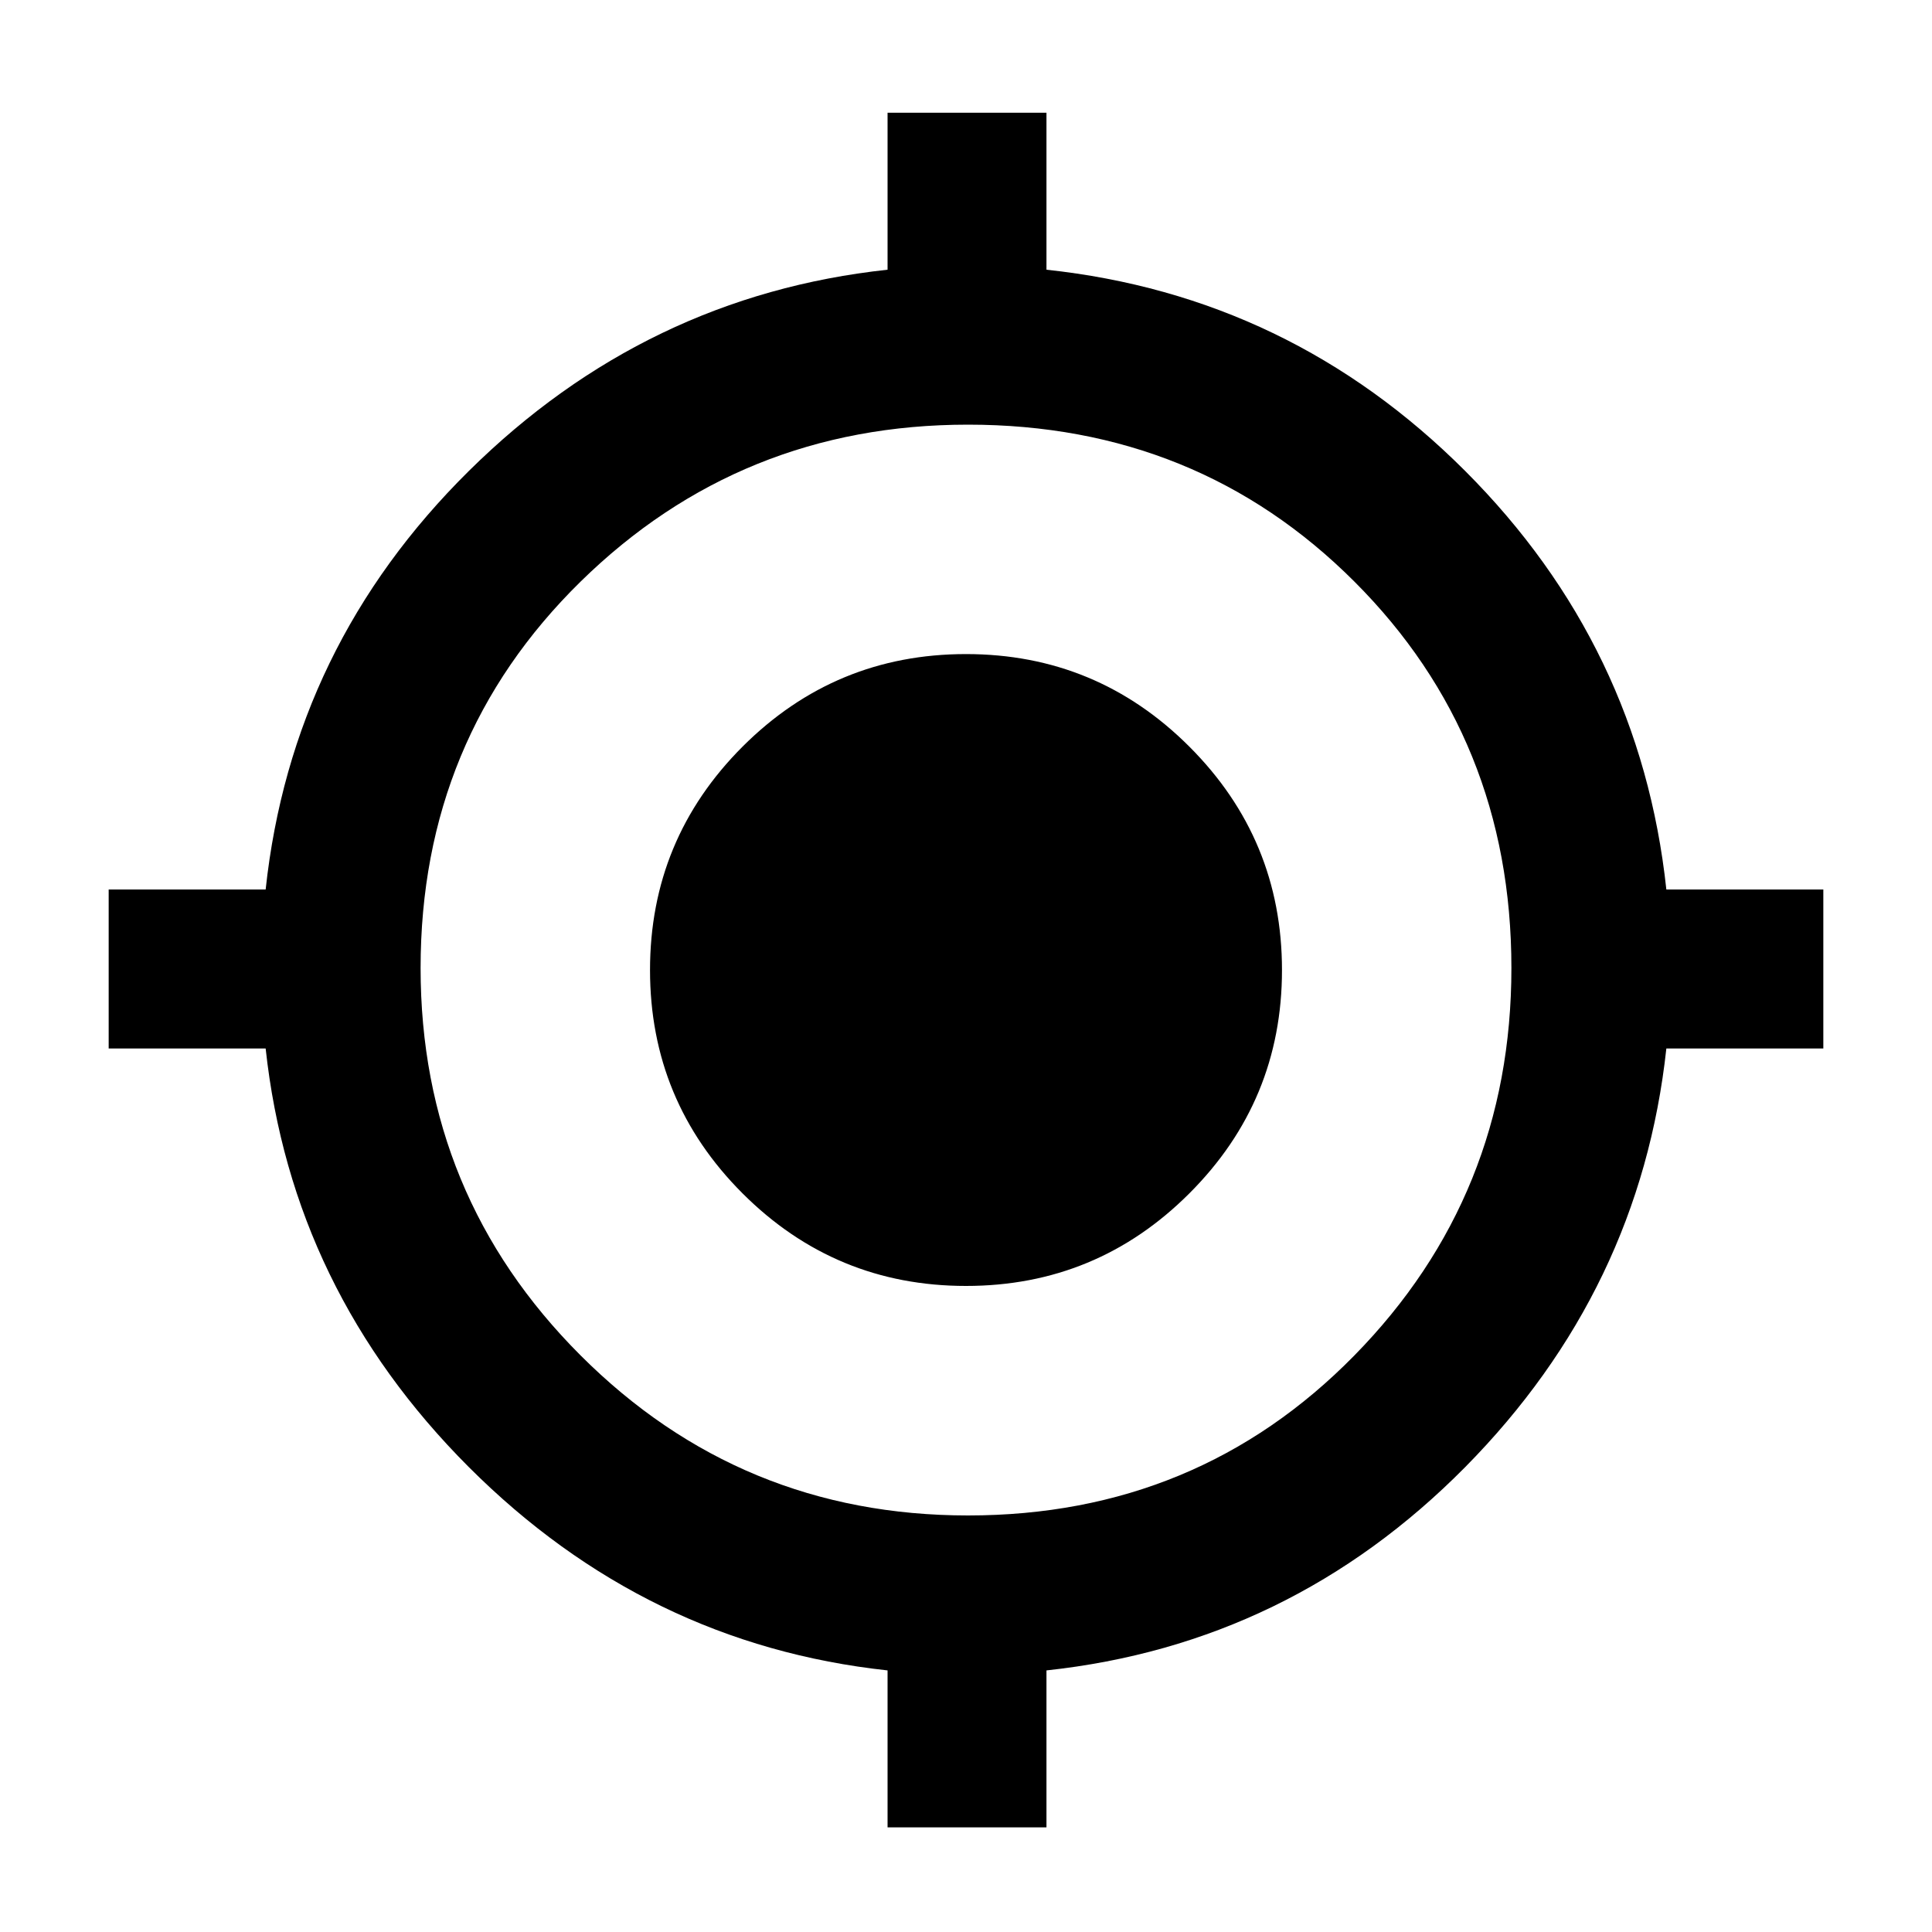 <svg xmlns="http://www.w3.org/2000/svg" height="20" width="20"><path d="M9.188 18.917V17.292Q6.688 17.021 4.854 15.188Q3.021 13.354 2.75 10.854H1.125V9.208H2.75Q3.021 6.688 4.854 4.875Q6.688 3.062 9.188 2.792V1.167H10.833V2.792Q13.354 3.062 15.167 4.875Q16.979 6.688 17.25 9.208H18.875V10.854H17.25Q16.979 13.354 15.167 15.188Q13.354 17.021 10.833 17.292V18.917ZM10.021 15.688Q12.396 15.688 14.021 14.031Q15.646 12.375 15.646 10.021Q15.646 7.646 14.021 6.021Q12.396 4.396 10.021 4.396Q7.667 4.396 6.01 6.021Q4.354 7.646 4.354 10.021Q4.354 12.375 6.01 14.031Q7.667 15.688 10.021 15.688ZM10 13.312Q8.646 13.312 7.687 12.354Q6.729 11.396 6.729 10.042Q6.729 8.688 7.687 7.729Q8.646 6.771 10 6.771Q11.354 6.771 12.312 7.729Q13.271 8.688 13.271 10.042Q13.271 11.396 12.312 12.354Q11.354 13.312 10 13.312Z"/></svg>